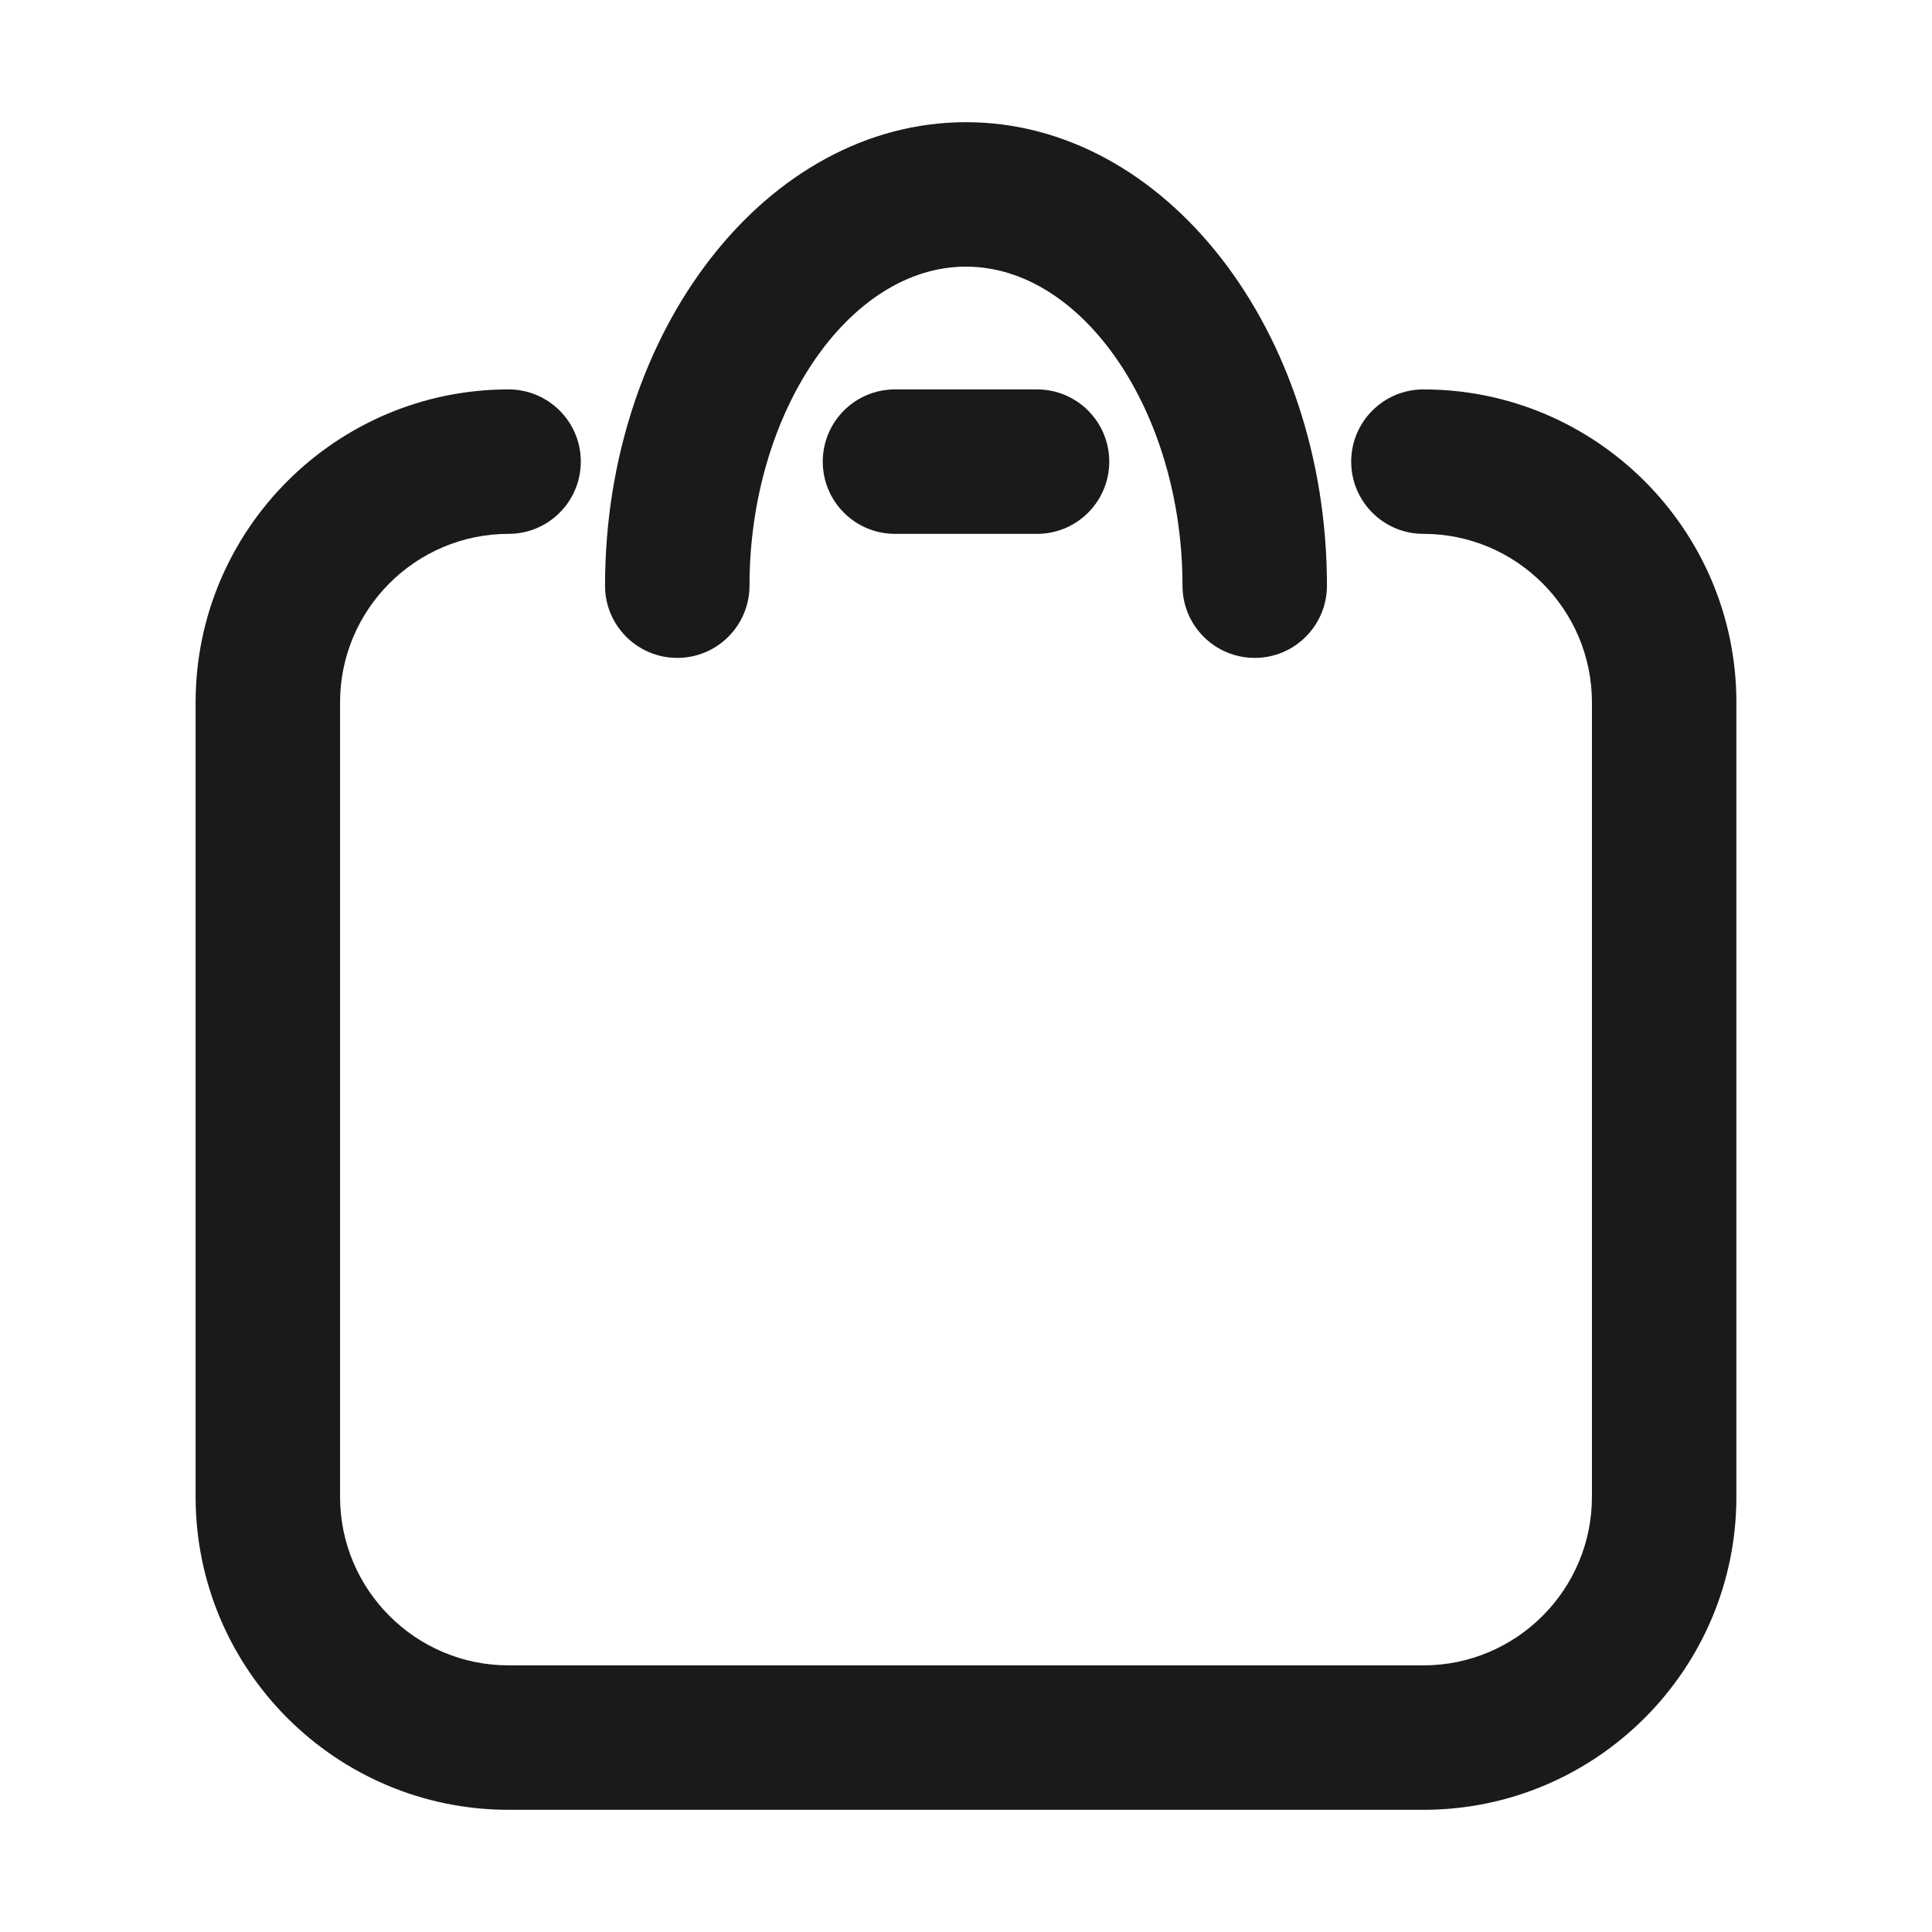<?xml version="1.0" standalone="no"?><!DOCTYPE svg PUBLIC "-//W3C//DTD SVG 1.1//EN" "http://www.w3.org/Graphics/SVG/1.1/DTD/svg11.dtd"><svg t="1703916832281" class="icon" viewBox="0 0 1024 1024" version="1.1" xmlns="http://www.w3.org/2000/svg" p-id="6203" xmlns:xlink="http://www.w3.org/1999/xlink" width="128" height="128"><path d="M754.44 206.395c-21.14 0-38.28 17.14-38.28 38.28s17.14 38.28 38.28 38.28c49.252 0 89.32 40.069 89.32 89.32l0 421.08c0 49.252-40.069 89.32-89.32 89.32L269.559 882.675c-49.252 0-89.32-40.069-89.32-89.32l0-421.08c0-49.252 40.069-89.32 89.32-89.32 21.14 0 38.28-17.14 38.28-38.28s-17.14-38.28-38.28-38.28c-91.469 0-165.88 74.411-165.88 165.88l0 421.08c0 91.469 74.411 165.88 165.88 165.88l484.88 0c91.469 0 165.88-74.411 165.88-165.88l0-421.08C920.32 280.805 845.91 206.395 754.44 206.395z" fill="#1A1A1A" p-id="6204"></path><path d="M474.356 206.395c-21.14 0-38.28 17.14-38.28 38.28s17.14 38.28 38.28 38.28l75.289 0c21.14 0 38.28-17.14 38.28-38.28s-17.14-38.28-38.28-38.28L474.356 206.395z" fill="#1A1A1A" p-id="6205"></path><path d="M358.967 348.699c21.14 0 38.28-17.14 38.28-38.28 0-91.657 52.548-169.095 114.753-169.095 62.199 0 114.746 77.439 114.746 169.095 0 21.14 17.14 38.28 38.28 38.28s38.28-17.14 38.28-38.28c0-135.457-85.819-245.655-191.307-245.655s-191.313 110.199-191.313 245.655C320.687 331.559 337.827 348.699 358.967 348.699z" fill="#1A1A1A" p-id="6206"></path></svg>